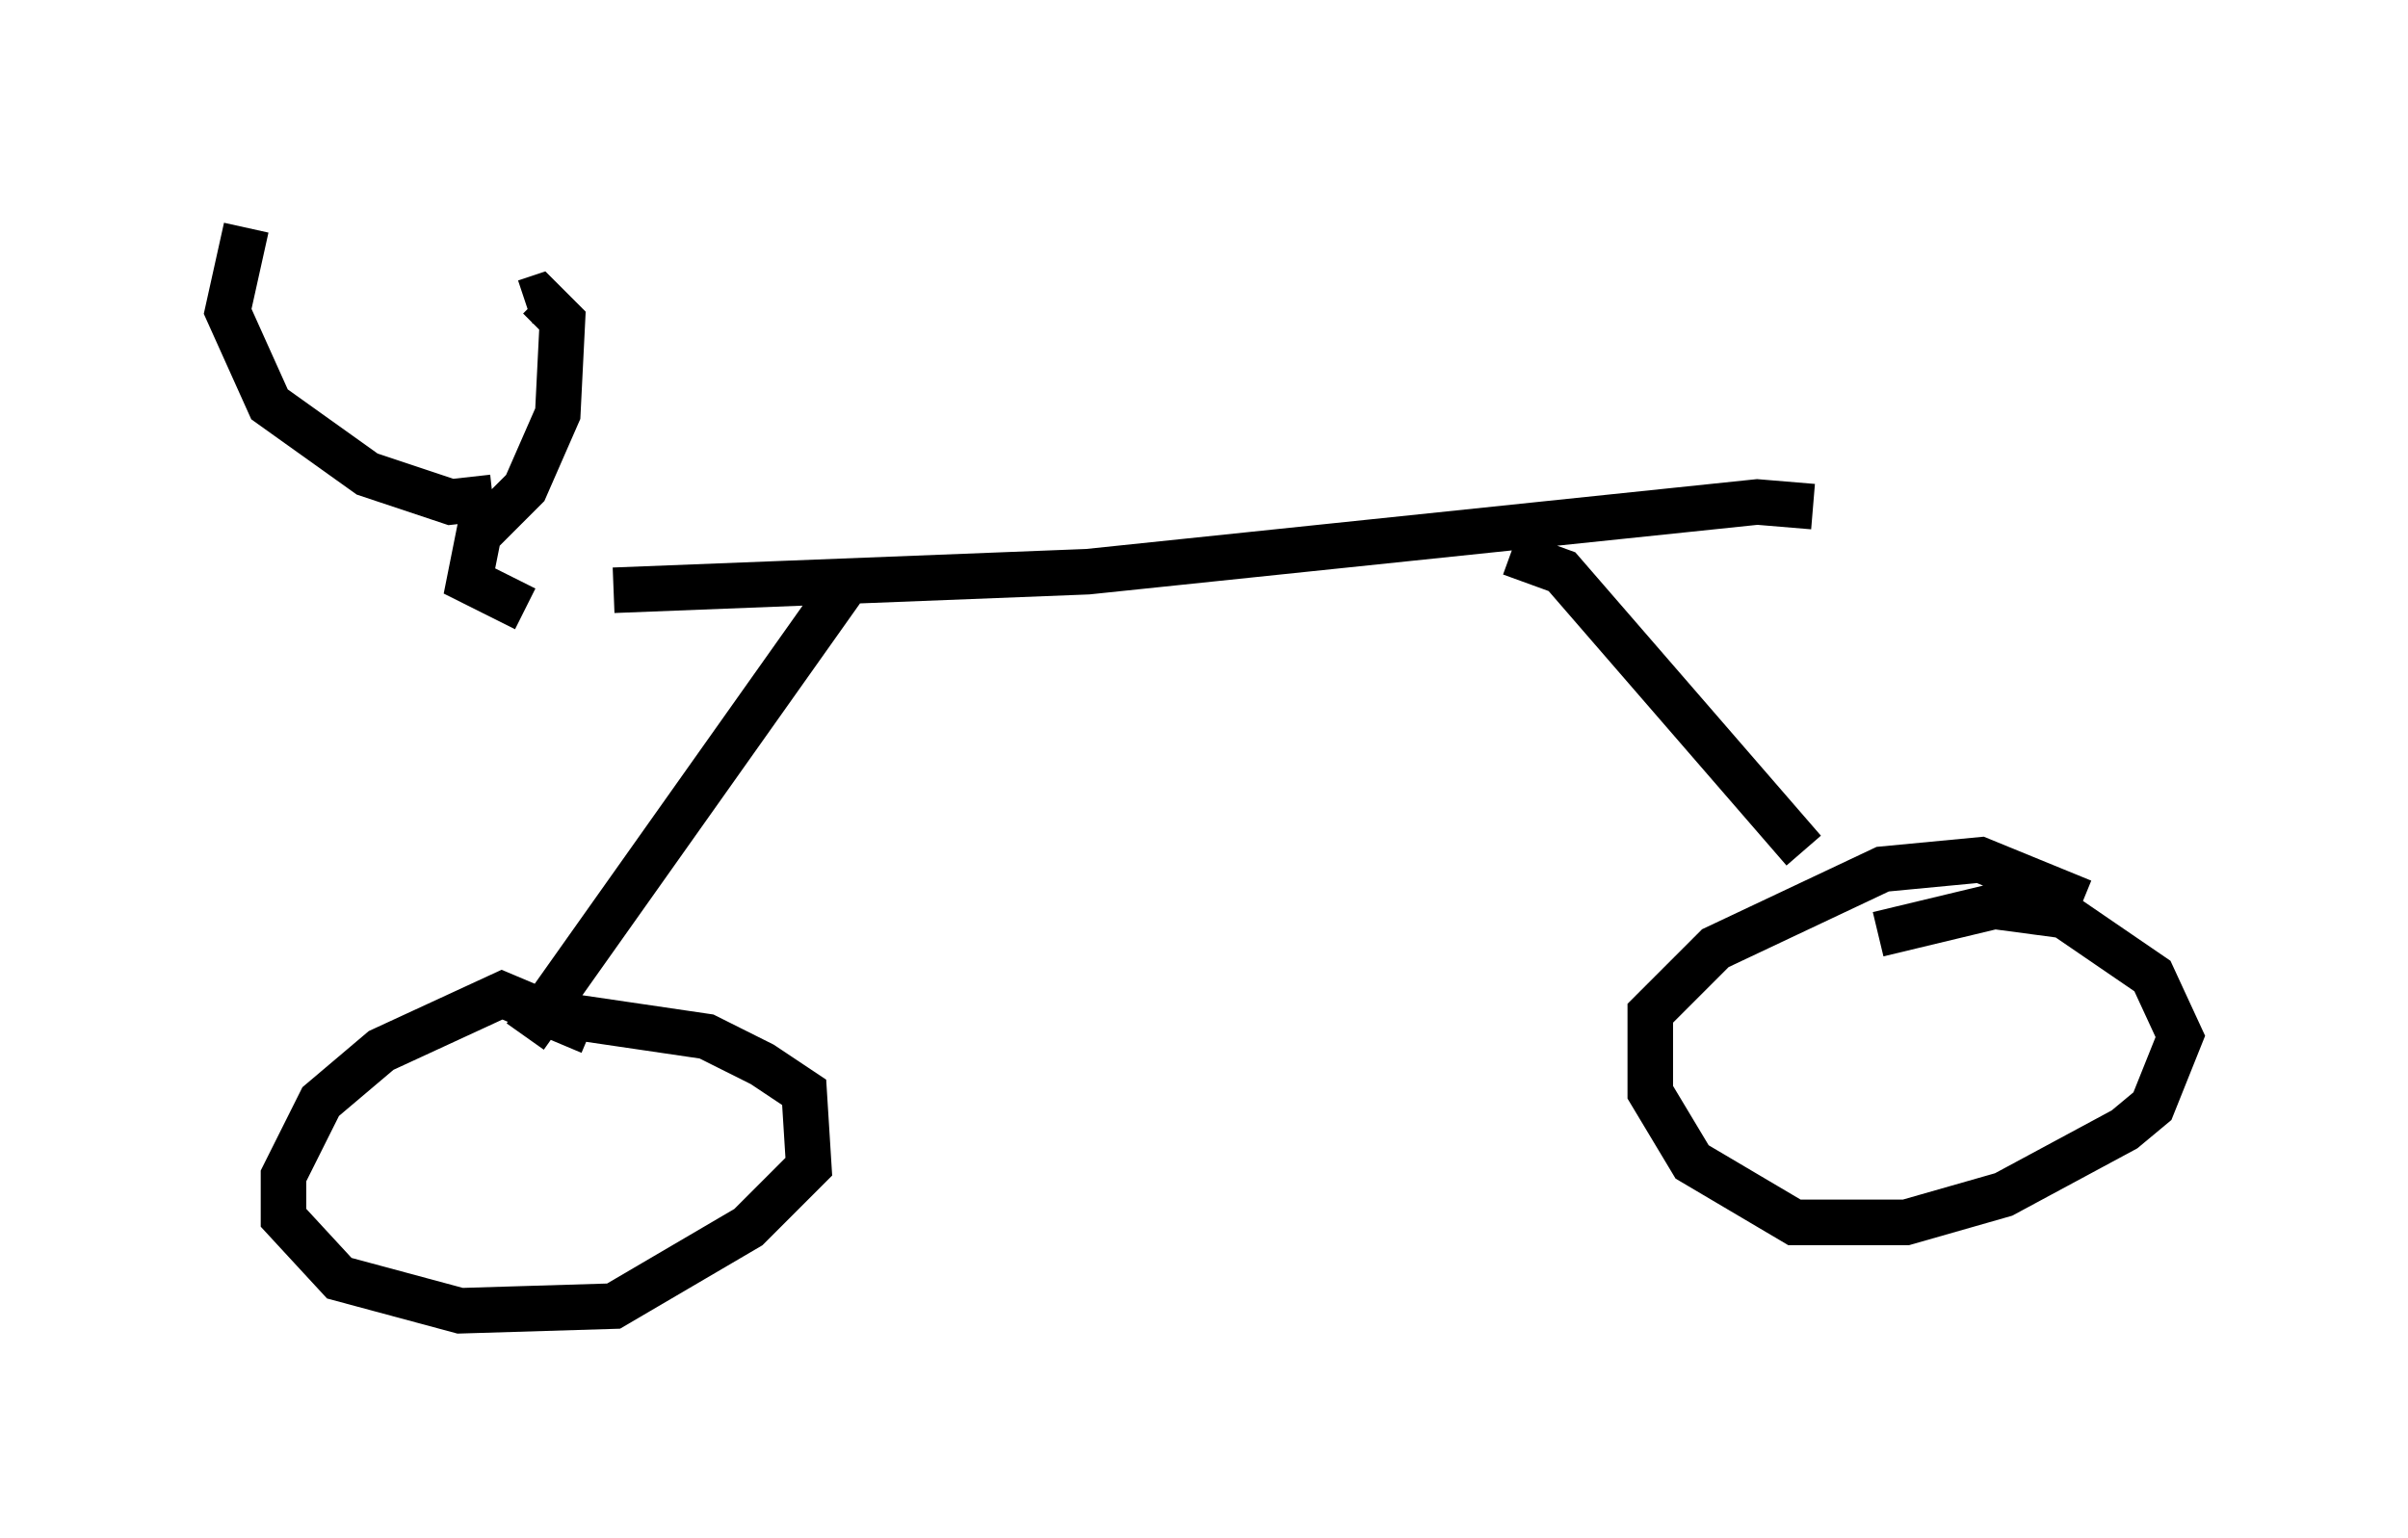 <?xml version="1.0" encoding="utf-8" ?>
<svg baseProfile="full" height="33.786" version="1.1" width="52.875" xmlns="http://www.w3.org/2000/svg" xmlns:ev="http://www.w3.org/2001/xml-events" xmlns:xlink="http://www.w3.org/1999/xlink"><defs /><rect fill="white" height="33.786" width="52.875" x="0" y="0" /><path d="M11.329, 13.371 m2.144, -0.408 l10.413, -0.408 14.7, -1.531 l1.225, 0.102 m-21.336, 1.838 l-6.942, 9.8 m21.642, -10.617 l1.123, 0.408 5.308, 6.125 m6.125, 1.123 l-2.246, -0.919 -2.144, 0.204 l-3.675, 1.735 -1.429, 1.429 l0.0, 1.735 0.919, 1.531 l2.246, 1.327 2.45, 0.0 l2.144, -0.613 2.654, -1.429 l0.613, -0.51 0.613, -1.531 l-0.613, -1.327 -1.94, -1.327 l-1.531, -0.204 -2.552, 0.613 m-28.277, 2.144 l-1.94, -0.817 -2.654, 1.225 l-1.327, 1.123 -0.817, 1.633 l0.0, 0.919 1.225, 1.327 l2.654, 0.715 3.369, -0.102 l2.96, -1.735 1.327, -1.327 l-0.102, -1.633 -0.919, -0.613 l-1.225, -0.613 -3.471, -0.51 m-0.51, -8.881 l-1.225, -0.613 0.204, -1.021 l1.021, -1.021 0.715, -1.633 l0.102, -2.042 -0.51, -0.51 l-0.306, 0.102 m-0.715, 4.288 l-0.919, 0.102 -1.838, -0.613 l-2.144, -1.531 -0.919, -2.042 l0.408, -1.838 " fill="none" stroke="black" stroke-width="1" /></svg>